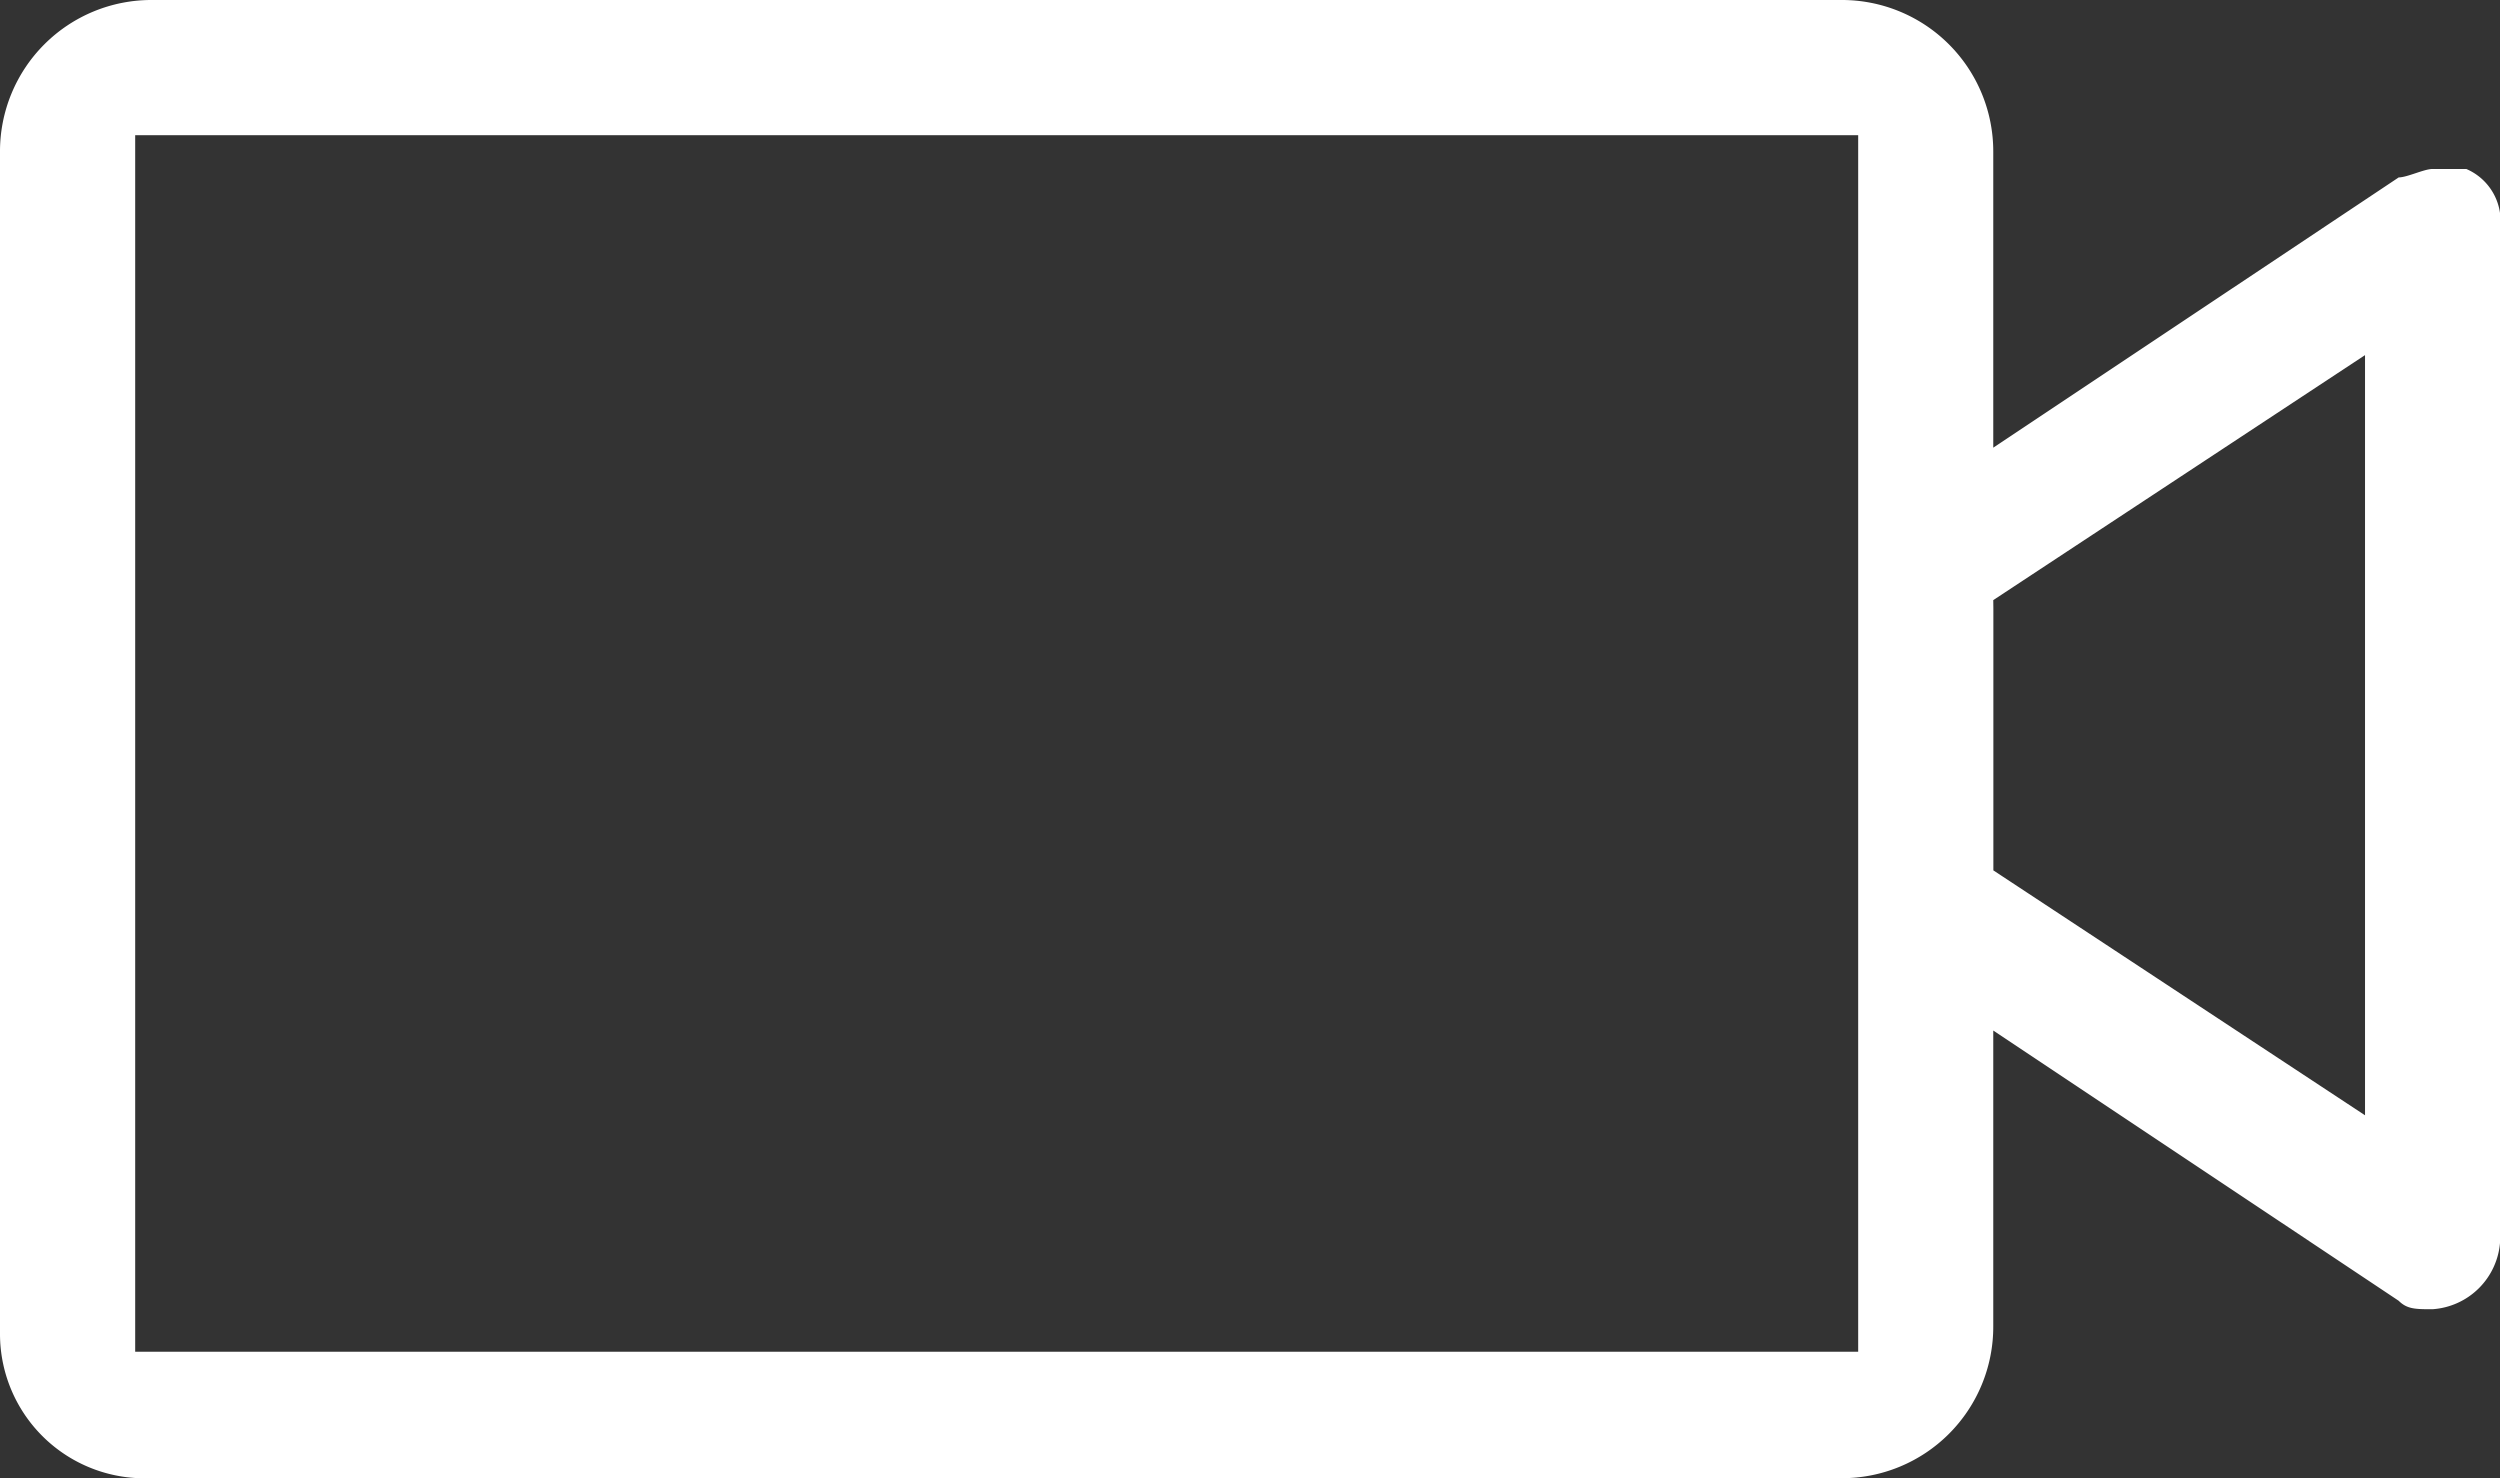 <svg xmlns="http://www.w3.org/2000/svg" width="23.745" height="14.039" viewBox="0 0 23.745 14.039">
  <rect x="0" y="0" width="23.745" height="14.039" fill="#333333" stroke="none"/>
  <path id="video-camera_1" d="M3.644,21.239A1.372,1.372,0,0,1,2.2,19.875V8.644A1.438,1.438,0,0,1,3.644,7.2H19.688a1.438,1.438,0,0,1,1.444,1.444v2.808l3.851-2.567c.08,0,.241-.08.321-.08h.321a.537.537,0,0,1,.321.562v9.626a.69.69,0,0,1-.642.642h0c-.16,0-.241,0-.321-.08l-3.851-2.567v2.808a1.438,1.438,0,0,1-1.444,1.444H3.644Zm-.16-1.2H19.849V8.484H3.484Zm17.649-7.059v2.487l3.53,2.326v-7.22L21.132,12.9h0Z" transform="translate(-2.2 -7.2)" fill="#fff"/>
</svg>
